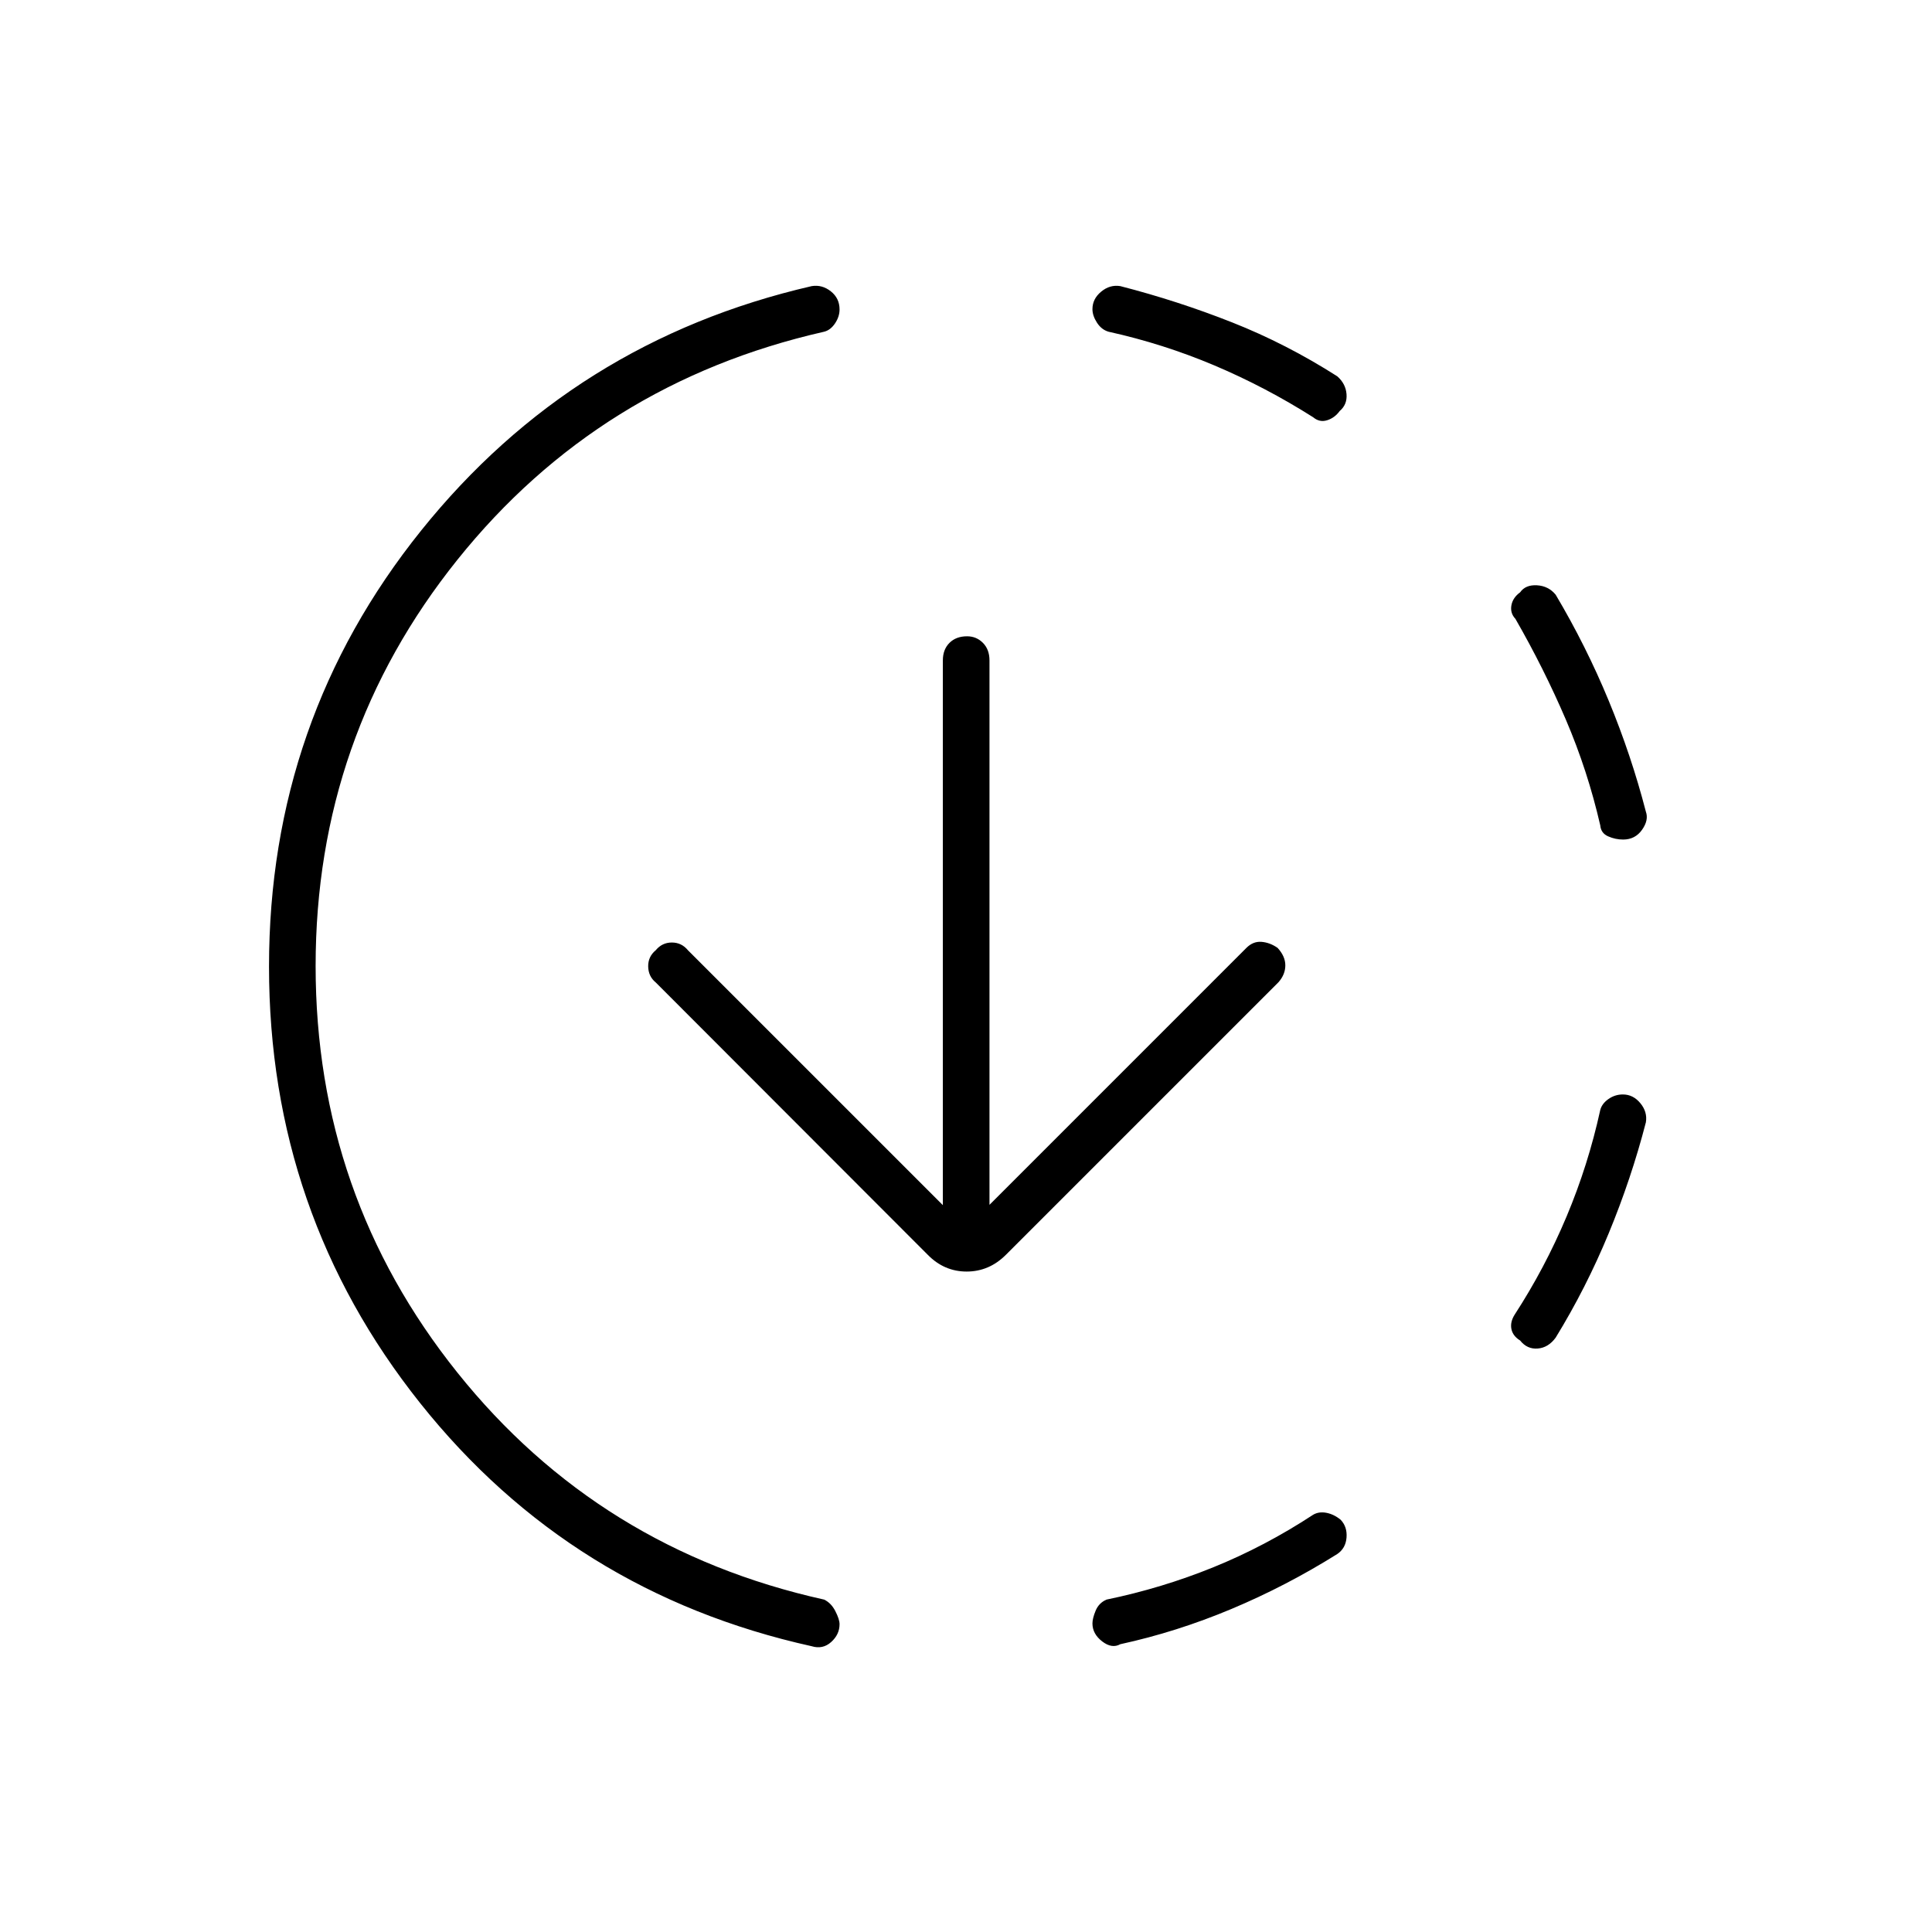 <svg xmlns="http://www.w3.org/2000/svg" height="40" viewBox="0 -960 960 960" width="40"><path d="M403.33-142q-119.5-26.5-194.58-120.83-75.08-94.34-75.08-216.85 0-122.51 75.58-216.68 75.59-94.17 194.08-121.47 5.17-.84 9.5 2.59 4.34 3.43 4.34 9 0 3.57-2.25 6.93-2.25 3.35-5.42 4.14-111.67 25.34-182.17 113.25Q156.83-594 156.83-480q0 114 70.42 202T409.5-165.17q3.5 1.67 5.58 5.74 2.09 4.06 2.09 6.48 0 5.12-4.17 8.87-4.17 3.75-9.67 2.08Zm153.34-1q-4.17 2.33-9-1.39-4.84-3.72-4.84-8.95 0-2.49 1.59-6.33 1.58-3.83 5.41-5.5 27.44-5.66 53.11-16.08 25.67-10.42 49.56-26.08 2.83-1.67 6.58-.96 3.75.72 7.09 3.46 3.33 3.5 2.91 8.83-.41 5.33-4.58 8.17-25.39 15.91-52.61 27.32-27.21 11.42-55.22 17.51Zm198.66-150.92q-3.66-2.25-4.33-5.75-.67-3.5 1.67-7.16 15-23.11 25.75-48.69t16.75-52.98q.85-3.16 4.08-5.41 3.22-2.26 7.14-2.26 5.11 0 8.69 4.34 3.59 4.33 2.75 9.5-7.25 28.01-18.5 55.22-11.25 27.22-26.33 51.78-3.67 5-8.92 5.41-5.25.42-8.75-4Zm51.19-248.91q-3.85 0-7.44-1.59-3.58-1.58-3.91-5.41-6.23-27.17-17.11-52.59-10.89-25.41-25.06-50.08-2.67-2.83-2-6.67.67-3.83 4.33-6.5 2.67-3.83 8.39-3.5 5.72.34 9.28 4.67 15.08 25.39 26.33 52.61 11.25 27.21 18.5 55.22 1.5 4.17-1.91 9-3.42 4.84-9.4 4.84ZM652.5-752.67q-23.67-15-49.08-25.75-25.42-10.75-52.59-16.75-3.5-1.01-5.75-4.49-2.25-3.48-2.25-6.73 0-5.11 4.34-8.69 4.33-3.59 9.5-2.75 28.5 7.33 55.5 18 27 10.66 52.33 26.83 4.17 3.67 4.58 8.83.42 5.17-3.41 8.42-2.5 3.42-6.25 4.58-3.75 1.17-6.92-1.5ZM491.67-361.33 619.33-489q3.34-3.33 7.5-3 4.17.33 8 3 3.84 4.17 3.84 8.67t-3.34 8.33l-135.5 135.5q-8.33 8.33-19.5 8.33-11.16 0-19.33-8.33L325.83-471.83q-3.66-3-3.75-7.92-.08-4.92 3.75-8.08 3.17-3.84 8-3.84 4.84 0 8 3.84L468.5-361.17v-270.66q0-5.45 3.29-8.73 3.28-3.27 8.75-3.27 4.63 0 7.88 3.27 3.25 3.28 3.25 8.73v270.5Z"/></svg>
